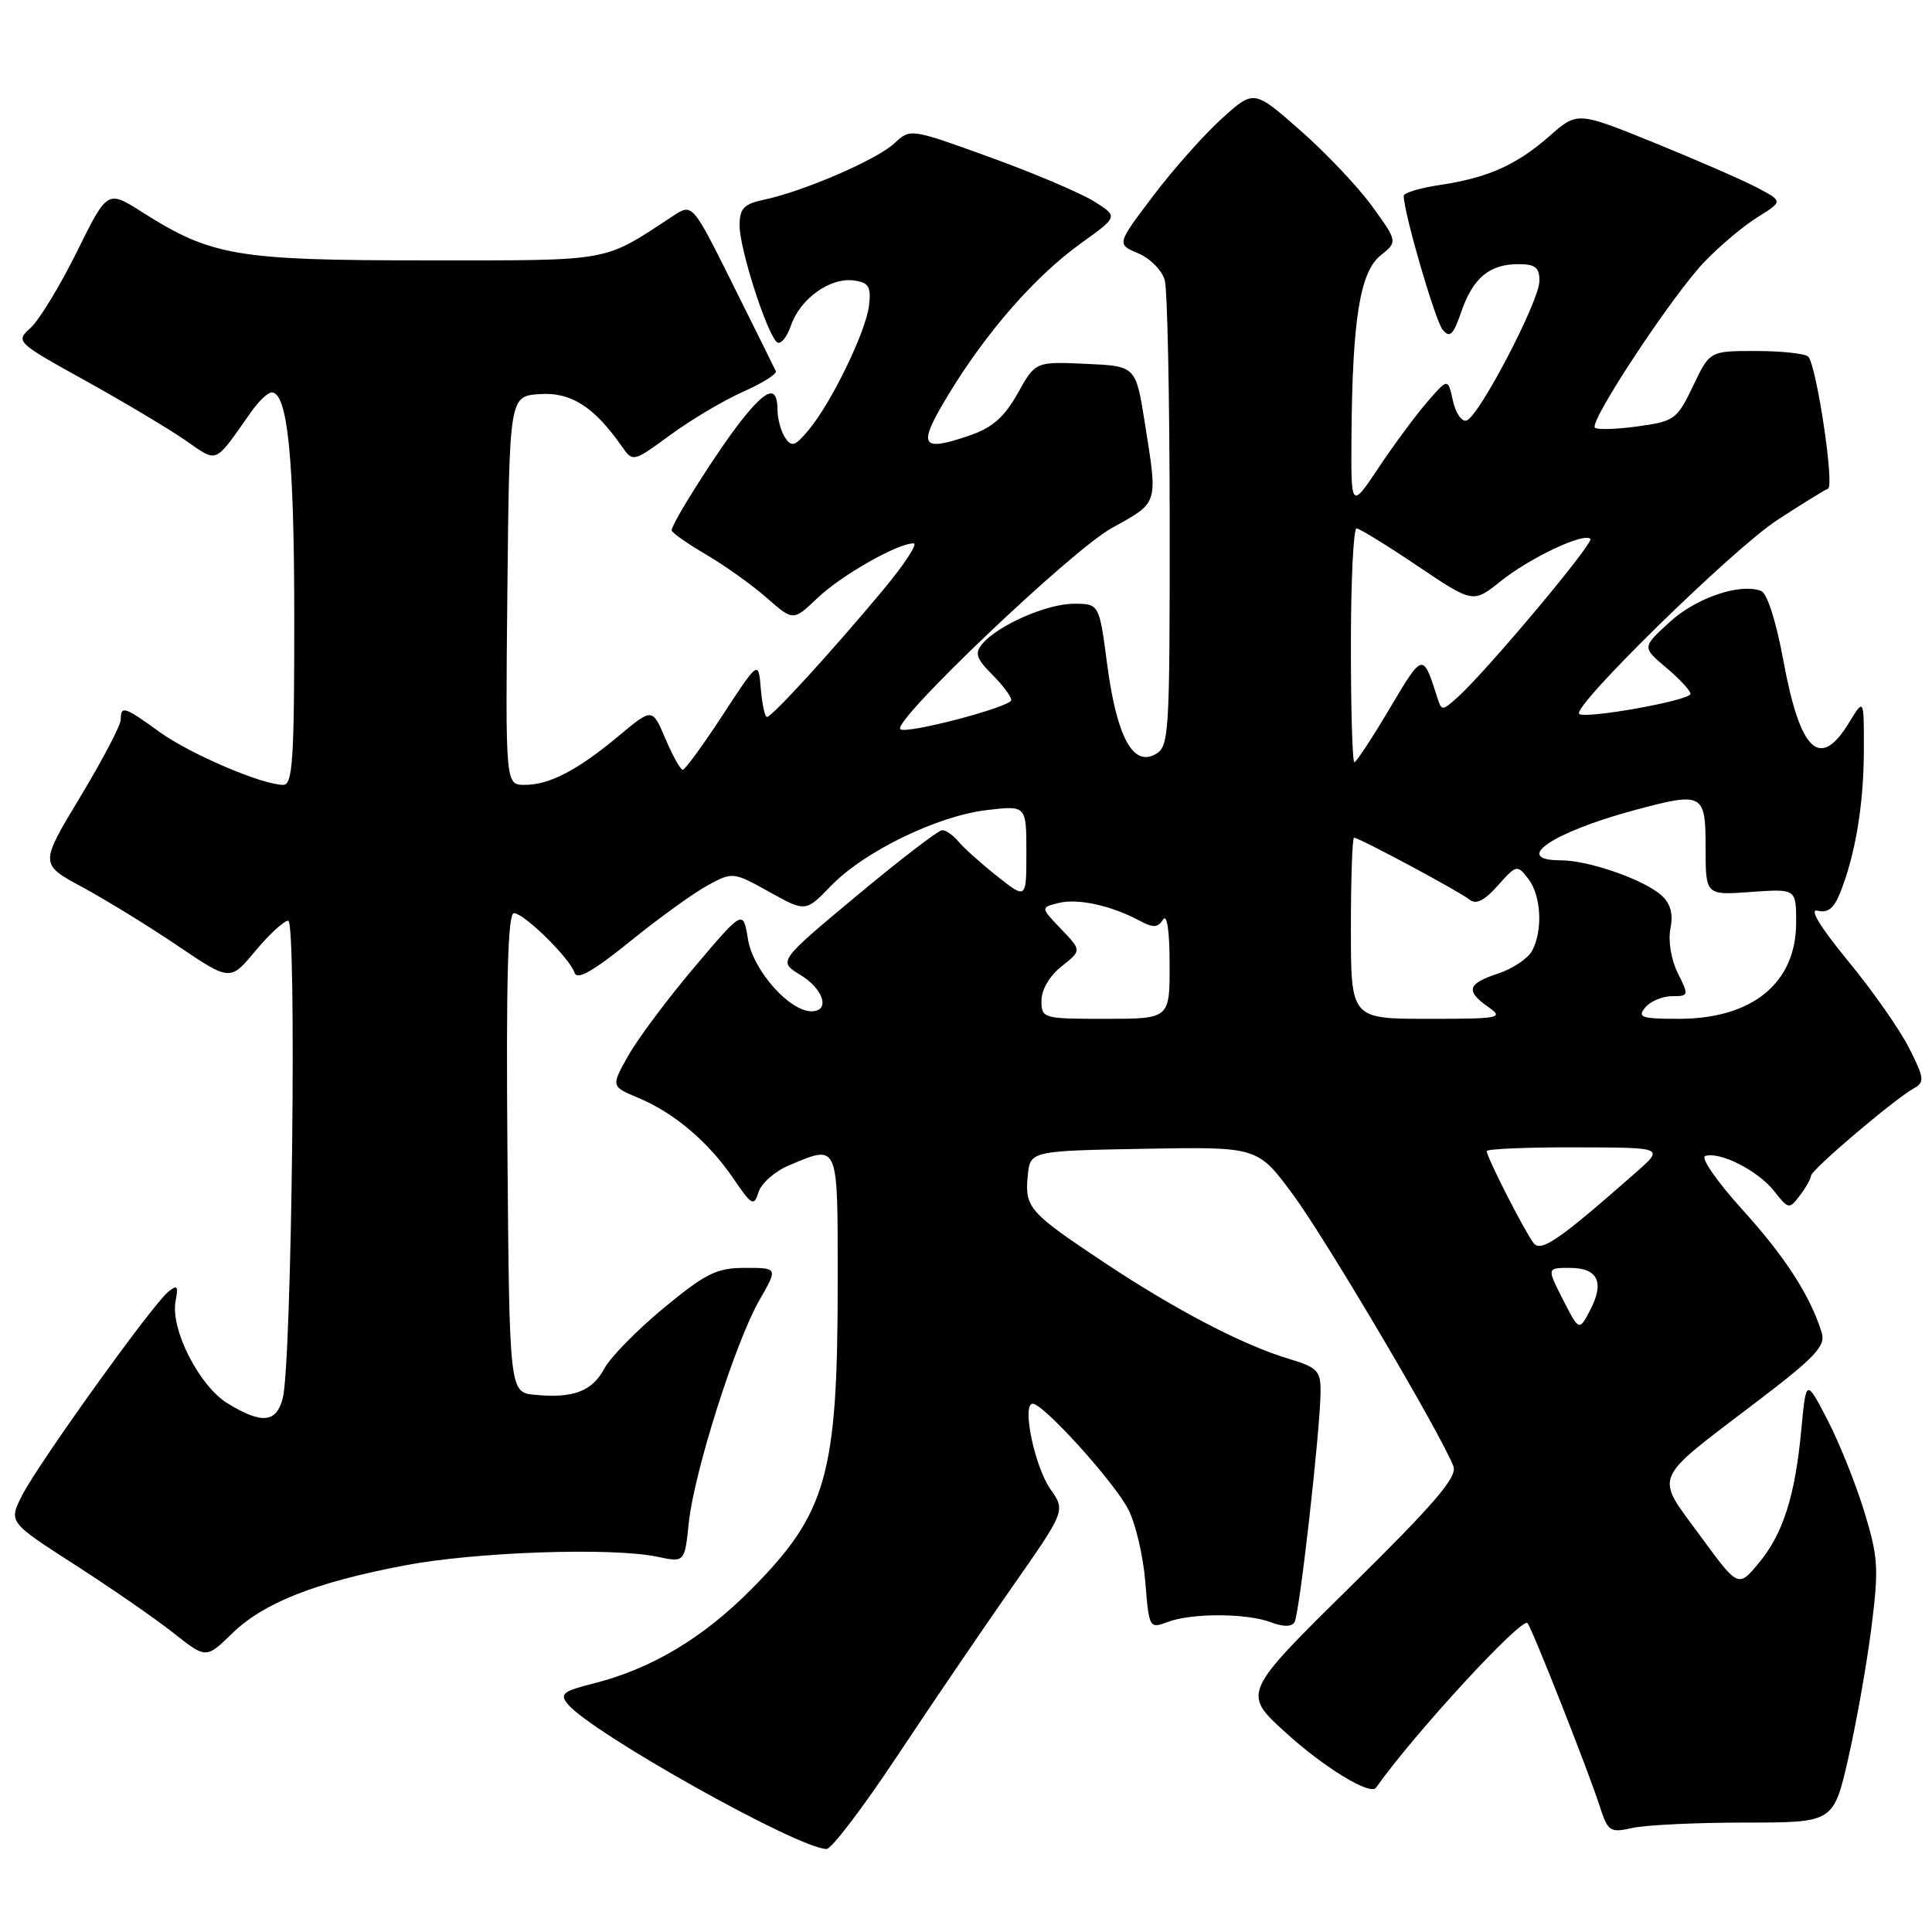 <?xml version="1.0" encoding="UTF-8" standalone="no"?>
<!DOCTYPE svg PUBLIC "-//W3C//DTD SVG 1.1//EN" "http://www.w3.org/Graphics/SVG/1.1/DTD/svg11.dtd" >
<svg xmlns="http://www.w3.org/2000/svg" xmlns:xlink="http://www.w3.org/1999/xlink" version="1.1" viewBox="0 0 256 256">
 <g >
 <path fill="currentColor"
d=" M 118.84 232.75 C 123.31 226.01 130.17 215.93 134.08 210.34 C 141.19 200.18 141.19 200.18 139.20 197.34 C 137.09 194.35 135.36 186.00 136.84 186.00 C 138.26 186.00 147.61 196.34 149.51 200.01 C 150.47 201.88 151.49 206.21 151.76 209.63 C 152.25 215.74 152.31 215.83 154.70 214.93 C 157.86 213.72 165.19 213.74 168.40 214.96 C 170.03 215.58 171.14 215.58 171.53 214.95 C 172.19 213.89 174.95 189.44 174.98 184.41 C 175.00 181.63 174.57 181.19 170.75 180.04 C 164.69 178.23 155.78 173.58 146.30 167.28 C 136.35 160.66 135.78 160.01 136.18 155.82 C 136.50 152.50 136.50 152.50 151.57 152.22 C 166.63 151.95 166.63 151.95 171.28 158.22 C 175.63 164.09 191.10 190.29 192.59 194.31 C 193.11 195.72 190.06 199.28 178.93 210.24 C 164.61 224.35 164.61 224.35 170.36 229.58 C 175.46 234.22 181.58 237.95 182.33 236.88 C 187.28 229.84 201.61 214.27 202.40 215.07 C 202.96 215.64 210.41 234.51 211.93 239.21 C 213.06 242.72 213.31 242.88 216.32 242.21 C 218.07 241.82 224.78 241.50 231.23 241.50 C 242.95 241.50 242.95 241.50 244.90 233.00 C 245.97 228.32 247.35 220.56 247.96 215.74 C 248.97 207.80 248.88 206.34 247.01 200.24 C 245.87 196.53 243.67 191.07 242.13 188.10 C 239.32 182.70 239.32 182.70 238.69 189.36 C 237.87 198.24 236.26 203.26 233.01 207.16 C 230.32 210.38 230.32 210.38 225.24 203.44 C 219.24 195.24 218.73 196.43 232.75 185.76 C 240.54 179.83 241.93 178.35 241.39 176.59 C 239.88 171.70 236.57 166.57 230.87 160.28 C 227.53 156.59 225.31 153.40 225.95 153.18 C 227.87 152.54 232.94 155.11 235.06 157.80 C 236.99 160.25 237.08 160.27 238.49 158.41 C 239.29 157.36 239.95 156.18 239.97 155.79 C 240.00 155.00 250.98 145.67 253.58 144.22 C 255.04 143.40 254.99 142.88 252.98 138.90 C 251.77 136.48 248.13 131.28 244.89 127.35 C 241.13 122.76 239.68 120.37 240.86 120.67 C 242.17 121.02 243.01 120.35 243.82 118.33 C 245.84 113.27 246.95 106.64 246.97 99.50 C 246.99 92.50 246.99 92.50 245.01 95.75 C 241.14 102.10 238.53 99.62 236.30 87.50 C 235.35 82.33 234.16 78.61 233.35 78.30 C 230.56 77.23 224.73 79.22 221.21 82.45 C 217.58 85.77 217.58 85.77 220.79 88.48 C 222.56 89.96 224.00 91.52 224.00 91.94 C 224.00 92.81 209.99 95.32 209.25 94.59 C 208.29 93.62 229.61 72.76 235.45 68.94 C 238.76 66.78 241.80 64.90 242.22 64.76 C 243.11 64.45 240.69 48.36 239.60 47.26 C 239.18 46.85 236.08 46.51 232.70 46.51 C 226.55 46.50 226.55 46.50 224.34 51.15 C 222.22 55.58 221.87 55.83 216.99 56.50 C 214.18 56.89 211.63 56.96 211.33 56.67 C 210.54 55.87 221.60 39.12 225.85 34.69 C 227.86 32.59 231.02 29.93 232.88 28.78 C 236.25 26.68 236.25 26.68 232.88 24.89 C 231.02 23.91 224.89 21.23 219.26 18.94 C 209.01 14.78 209.01 14.78 205.33 18.02 C 200.93 21.88 197.15 23.56 190.75 24.52 C 188.14 24.91 186.00 25.55 186.00 25.95 C 186.00 28.16 190.17 42.50 191.16 43.69 C 192.11 44.84 192.56 44.40 193.63 41.31 C 195.17 36.83 197.36 35.00 201.19 35.00 C 203.44 35.00 204.00 35.45 203.98 37.25 C 203.96 39.91 195.99 55.17 194.33 55.72 C 193.70 55.93 192.88 54.75 192.52 53.10 C 191.86 50.09 191.86 50.09 189.09 53.29 C 187.57 55.06 184.67 58.97 182.66 61.99 C 179.00 67.47 179.00 67.47 179.08 57.49 C 179.21 42.25 180.22 36.05 182.92 33.86 C 185.20 32.02 185.20 32.02 181.85 27.38 C 180.01 24.82 175.72 20.29 172.32 17.30 C 166.15 11.87 166.15 11.87 161.92 15.69 C 159.60 17.78 155.50 22.39 152.82 25.93 C 147.95 32.36 147.95 32.36 150.83 33.57 C 152.41 34.24 153.99 35.84 154.34 37.14 C 154.69 38.44 154.98 52.87 154.99 69.21 C 155.00 97.74 154.92 98.97 153.03 99.98 C 150.08 101.56 147.96 97.54 146.70 87.99 C 145.65 80.00 145.65 80.00 142.28 80.00 C 138.71 80.00 132.18 82.87 130.14 85.34 C 129.13 86.55 129.37 87.28 131.45 89.36 C 132.85 90.76 134.00 92.29 134.00 92.76 C 134.00 93.67 120.00 97.34 119.29 96.62 C 118.21 95.55 141.95 72.96 147.25 70.01 C 153.59 66.48 153.43 66.99 151.69 56.00 C 150.50 48.50 150.50 48.50 143.85 48.21 C 137.20 47.91 137.20 47.91 134.85 52.12 C 133.09 55.26 131.49 56.67 128.52 57.69 C 121.93 59.95 121.51 59.15 125.70 52.24 C 130.74 43.94 137.19 36.58 143.23 32.24 C 148.16 28.70 148.16 28.70 145.01 26.71 C 143.28 25.61 137.08 22.98 131.24 20.86 C 120.62 17.01 120.62 17.01 118.51 18.99 C 116.22 21.14 106.52 25.34 101.25 26.46 C 98.53 27.04 98.00 27.61 98.00 29.92 C 98.00 32.91 101.50 43.90 102.90 45.30 C 103.37 45.77 104.22 44.81 104.80 43.15 C 106.05 39.54 110.02 36.72 113.19 37.17 C 115.11 37.44 115.44 38.00 115.15 40.48 C 114.74 43.95 110.16 53.39 107.13 57.00 C 105.35 59.13 104.89 59.28 104.04 58.00 C 103.48 57.17 103.02 55.49 103.02 54.25 C 102.99 51.02 101.59 51.46 98.21 55.75 C 95.13 59.66 89.00 69.32 89.00 70.27 C 89.00 70.56 91.04 72.01 93.54 73.47 C 96.04 74.93 99.66 77.52 101.59 79.21 C 105.10 82.30 105.10 82.30 108.30 79.26 C 111.49 76.22 118.91 72.00 121.05 72.00 C 121.67 72.00 119.82 74.81 116.95 78.25 C 110.15 86.40 102.28 95.00 101.63 95.00 C 101.35 95.00 100.98 93.31 100.81 91.25 C 100.50 87.50 100.50 87.50 95.76 94.75 C 93.15 98.74 90.77 102.00 90.47 102.00 C 90.16 102.00 89.13 100.15 88.18 97.90 C 86.43 93.80 86.43 93.80 82.05 97.46 C 76.55 102.05 72.82 104.00 69.53 104.00 C 66.97 104.00 66.97 104.00 67.23 78.25 C 67.50 52.50 67.50 52.50 71.50 52.22 C 75.63 51.93 78.69 53.87 82.36 59.10 C 83.87 61.26 83.87 61.26 88.84 57.62 C 91.57 55.62 95.90 53.05 98.46 51.91 C 101.02 50.78 102.98 49.55 102.80 49.18 C 102.63 48.80 100.07 43.65 97.12 37.72 C 91.75 26.94 91.75 26.94 89.21 28.60 C 79.75 34.80 81.39 34.50 56.50 34.50 C 31.29 34.50 28.04 33.95 18.76 28.06 C 14.23 25.19 14.23 25.19 10.17 33.39 C 7.93 37.91 5.18 42.43 4.06 43.44 C 2.04 45.27 2.12 45.34 11.26 50.41 C 16.34 53.23 22.30 56.78 24.50 58.30 C 28.96 61.37 28.28 61.66 33.30 54.55 C 34.28 53.15 35.50 52.00 36.00 52.00 C 38.11 52.00 38.99 60.78 38.99 81.75 C 39.00 100.61 38.78 104.00 37.54 104.00 C 34.73 104.00 25.18 99.91 21.11 96.97 C 16.48 93.61 16.00 93.46 16.00 95.35 C 16.00 96.10 13.58 100.71 10.63 105.60 C 5.26 114.50 5.26 114.50 10.88 117.53 C 13.97 119.20 19.65 122.69 23.50 125.29 C 30.50 130.02 30.50 130.02 33.83 126.01 C 35.67 123.80 37.63 122.00 38.19 122.00 C 39.34 122.00 38.67 180.54 37.47 185.25 C 36.63 188.54 34.71 188.73 30.18 185.97 C 26.39 183.66 22.55 176.11 23.27 172.38 C 23.65 170.36 23.49 170.18 22.26 171.20 C 20.11 172.98 5.11 193.88 2.96 198.09 C 1.12 201.68 1.12 201.68 9.91 207.33 C 14.74 210.44 20.63 214.51 23.00 216.39 C 27.31 219.80 27.31 219.80 30.78 216.42 C 34.96 212.36 41.78 209.68 53.65 207.42 C 63.05 205.63 81.10 205.01 87.11 206.28 C 90.72 207.04 90.72 207.04 91.27 201.77 C 91.98 195.03 97.46 177.77 100.64 172.25 C 103.08 168.00 103.08 168.00 98.74 168.00 C 94.96 168.00 93.55 168.70 87.94 173.32 C 84.40 176.25 80.85 179.87 80.07 181.35 C 78.47 184.35 75.95 185.31 70.89 184.82 C 67.50 184.50 67.50 184.50 67.24 152.75 C 67.05 129.93 67.29 121.00 68.09 121.00 C 69.44 121.00 75.50 126.95 76.14 128.91 C 76.47 129.91 78.64 128.67 83.55 124.69 C 87.37 121.60 91.99 118.27 93.81 117.29 C 97.08 115.52 97.17 115.53 101.93 118.18 C 106.75 120.86 106.75 120.86 110.12 117.37 C 114.54 112.81 124.18 108.12 130.76 107.34 C 136.00 106.72 136.00 106.72 136.00 112.94 C 136.00 119.17 136.00 119.17 132.15 116.12 C 130.04 114.45 127.73 112.38 127.03 111.54 C 126.33 110.69 125.35 110.00 124.85 110.00 C 124.35 110.00 119.26 113.91 113.52 118.69 C 103.10 127.38 103.10 127.38 106.05 129.18 C 109.15 131.06 110.04 134.00 107.52 134.00 C 104.58 134.00 99.77 128.54 99.11 124.45 C 98.47 120.52 98.47 120.52 91.98 128.19 C 88.42 132.40 84.48 137.68 83.23 139.91 C 80.96 143.96 80.96 143.96 84.57 145.47 C 89.32 147.45 93.88 151.31 97.17 156.15 C 99.63 159.76 99.90 159.90 100.52 157.94 C 100.89 156.77 102.71 155.18 104.56 154.41 C 111.18 151.65 111.00 151.22 111.00 169.86 C 111.00 195.43 109.58 200.48 99.52 210.62 C 93.11 217.08 86.29 221.14 78.60 223.08 C 74.59 224.09 74.13 224.46 75.23 225.80 C 78.36 229.61 105.84 245.00 109.53 245.00 C 110.18 245.00 114.37 239.49 118.84 232.75 Z  M 207.10 172.20 C 204.96 168.00 204.96 168.00 208.01 168.00 C 211.73 168.00 212.64 169.90 210.70 173.61 C 209.24 176.39 209.24 176.39 207.10 172.20 Z  M 203.22 164.73 C 202.10 163.32 197.00 153.34 197.00 152.53 C 197.00 152.24 202.29 152.01 208.75 152.03 C 220.50 152.05 220.50 152.05 216.85 155.28 C 206.62 164.29 204.21 165.96 203.22 164.73 Z  M 138.00 132.57 C 138.00 131.13 139.09 129.29 140.66 128.05 C 143.33 125.95 143.33 125.95 140.60 123.10 C 137.87 120.25 137.87 120.25 140.27 119.65 C 142.81 119.01 147.22 119.98 150.99 121.99 C 152.81 122.97 153.42 122.94 154.11 121.85 C 154.63 121.03 154.98 123.33 154.98 127.75 C 155.00 135.00 155.00 135.00 146.50 135.00 C 138.17 135.00 138.00 134.95 138.00 132.57 Z  M 179.00 123.00 C 179.00 116.40 179.19 111.00 179.42 111.00 C 180.10 111.00 193.39 118.13 194.72 119.20 C 195.58 119.90 196.68 119.35 198.47 117.34 C 200.94 114.57 201.04 114.55 202.50 116.44 C 204.22 118.67 204.46 123.27 203.01 125.99 C 202.46 127.01 200.44 128.36 198.51 129.00 C 194.43 130.34 194.15 131.29 197.22 133.44 C 199.30 134.90 198.76 135.00 189.22 135.00 C 179.00 135.00 179.00 135.00 179.00 123.00 Z  M 218.00 133.50 C 218.68 132.68 220.28 132.00 221.55 132.00 C 223.78 132.00 223.80 131.91 222.31 128.93 C 221.43 127.15 221.02 124.66 221.34 123.04 C 221.73 121.09 221.37 119.74 220.15 118.64 C 217.86 116.57 210.52 114.00 206.87 114.00 C 200.25 114.00 205.60 110.32 216.50 107.37 C 225.67 104.90 226.00 105.07 226.00 112.31 C 226.00 118.63 226.00 118.63 232.00 118.19 C 238.00 117.76 238.00 117.76 238.00 122.24 C 238.00 130.25 232.21 135.00 222.43 135.00 C 217.50 135.00 216.92 134.80 218.00 133.50 Z  M 179.00 85.50 C 179.00 76.97 179.34 70.01 179.75 70.02 C 180.16 70.04 183.80 72.27 187.84 75.00 C 195.19 79.94 195.19 79.94 198.84 77.02 C 202.72 73.91 209.87 70.53 210.73 71.40 C 211.25 71.92 197.02 88.89 193.14 92.39 C 191.08 94.23 191.03 94.23 190.44 92.39 C 188.53 86.45 188.56 86.44 184.15 93.86 C 181.82 97.79 179.71 101.00 179.46 101.00 C 179.20 101.00 179.00 94.03 179.00 85.50 Z "/>
</g>
</svg>